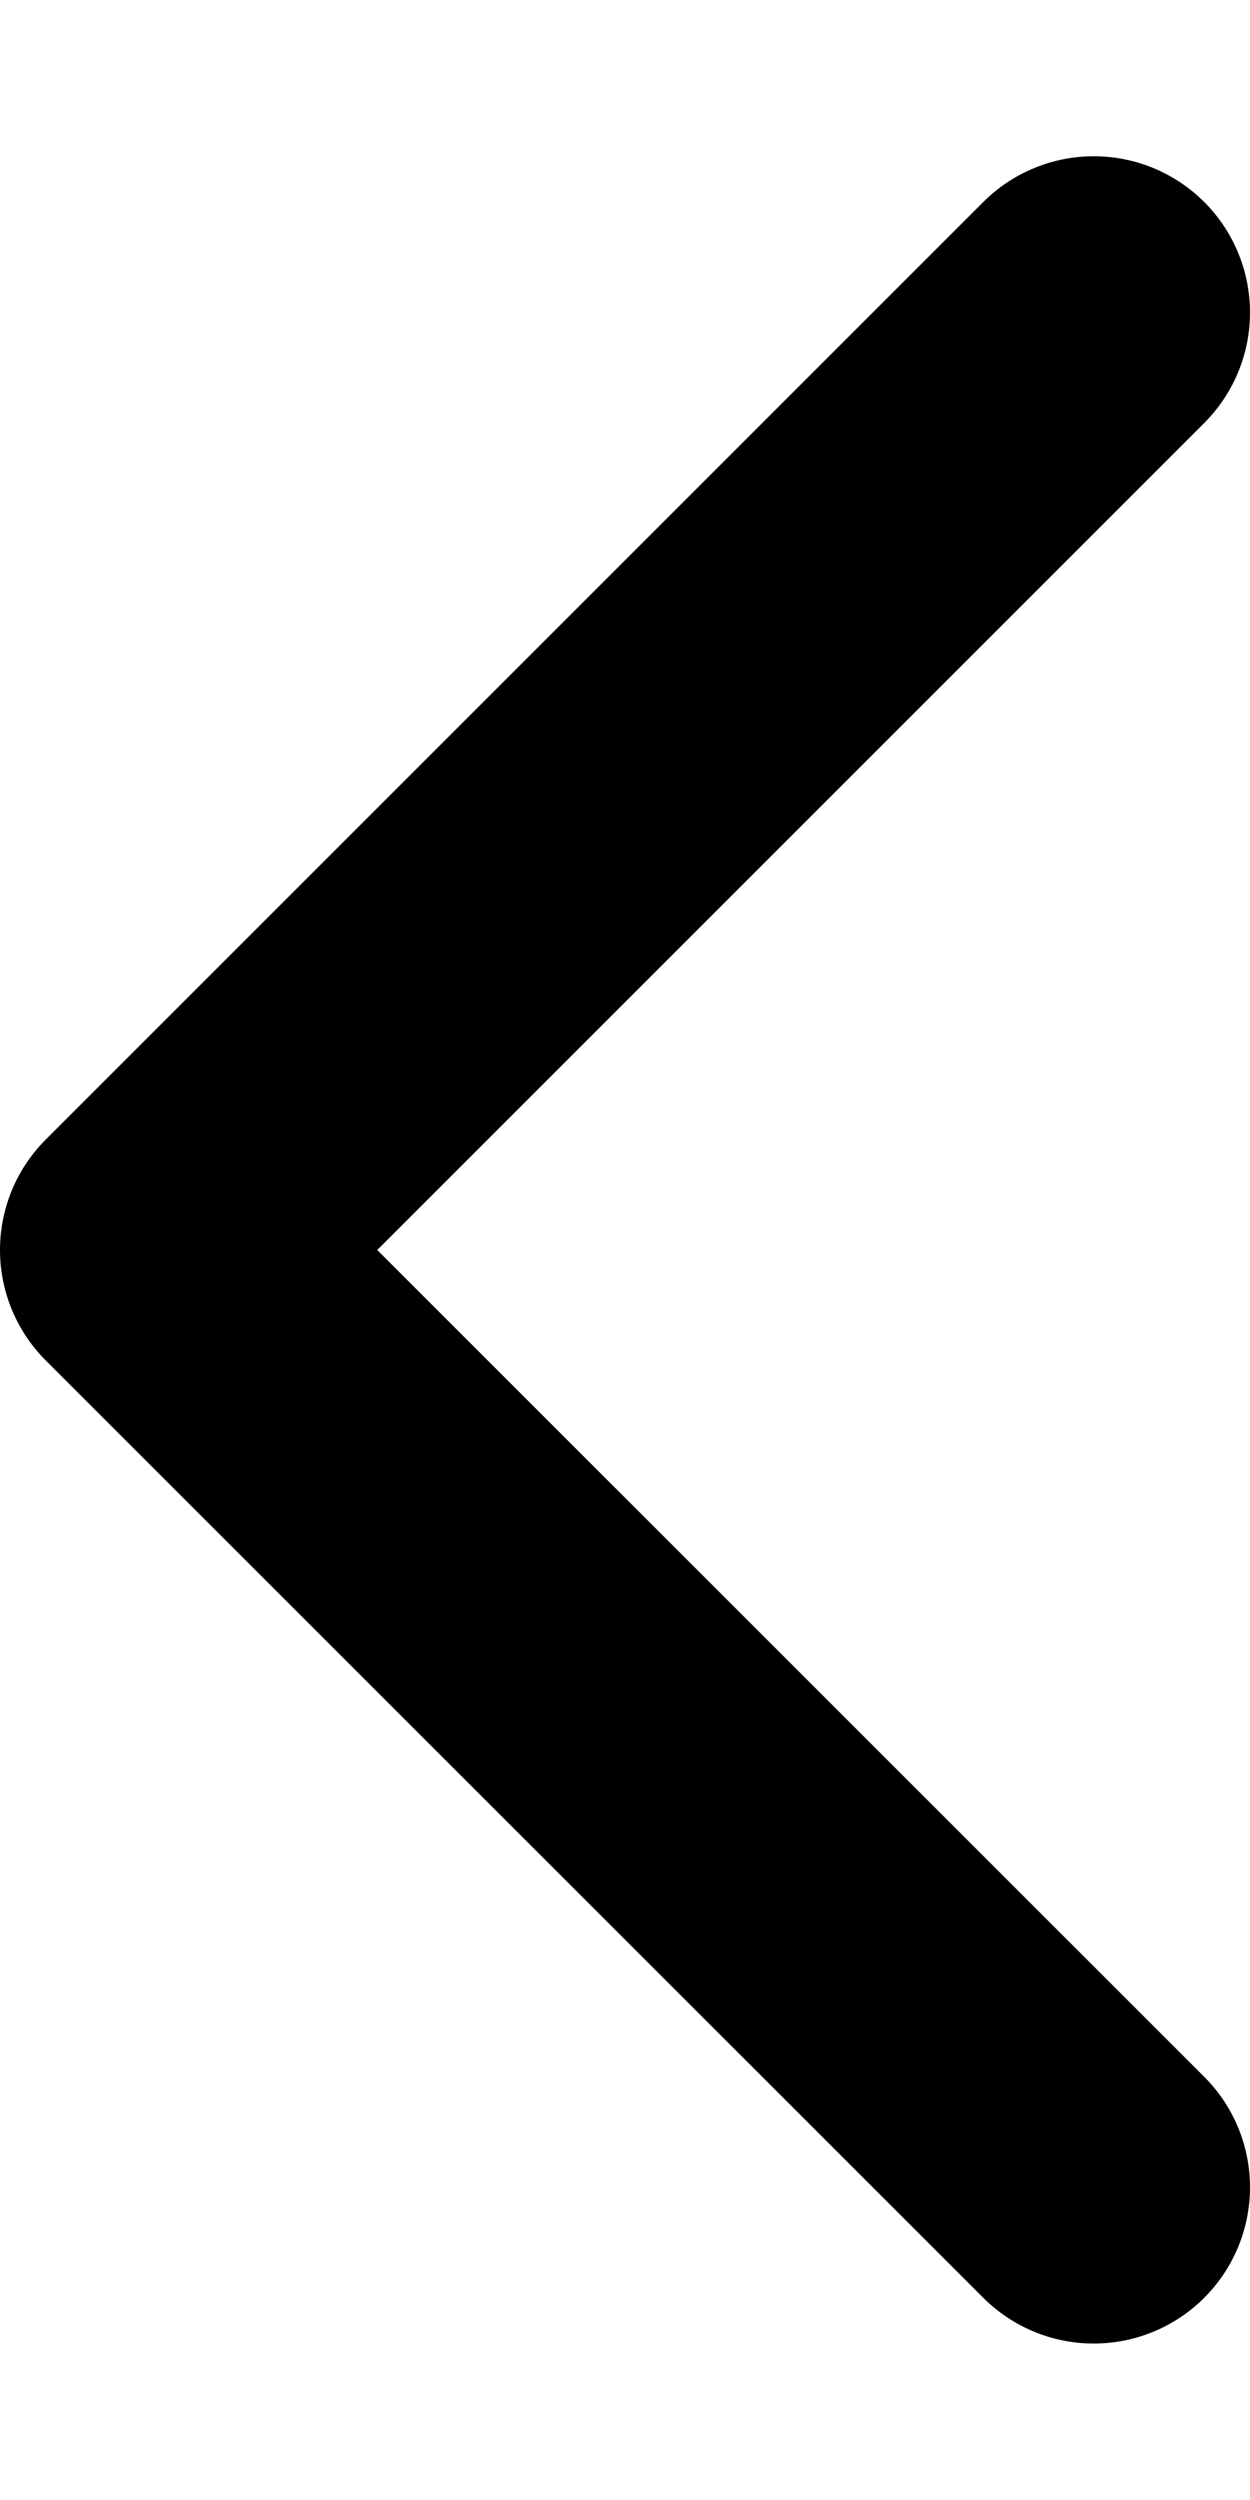 <svg width="6" height="12" viewBox="0 0 6 12" fill="none" xmlns="http://www.w3.org/2000/svg">
<path d="M5.25 10.499L0.75 6L5.25 1.5" stroke="currentColor" stroke-width="1.5" stroke-linecap="round" stroke-linejoin="round"/>
</svg>
